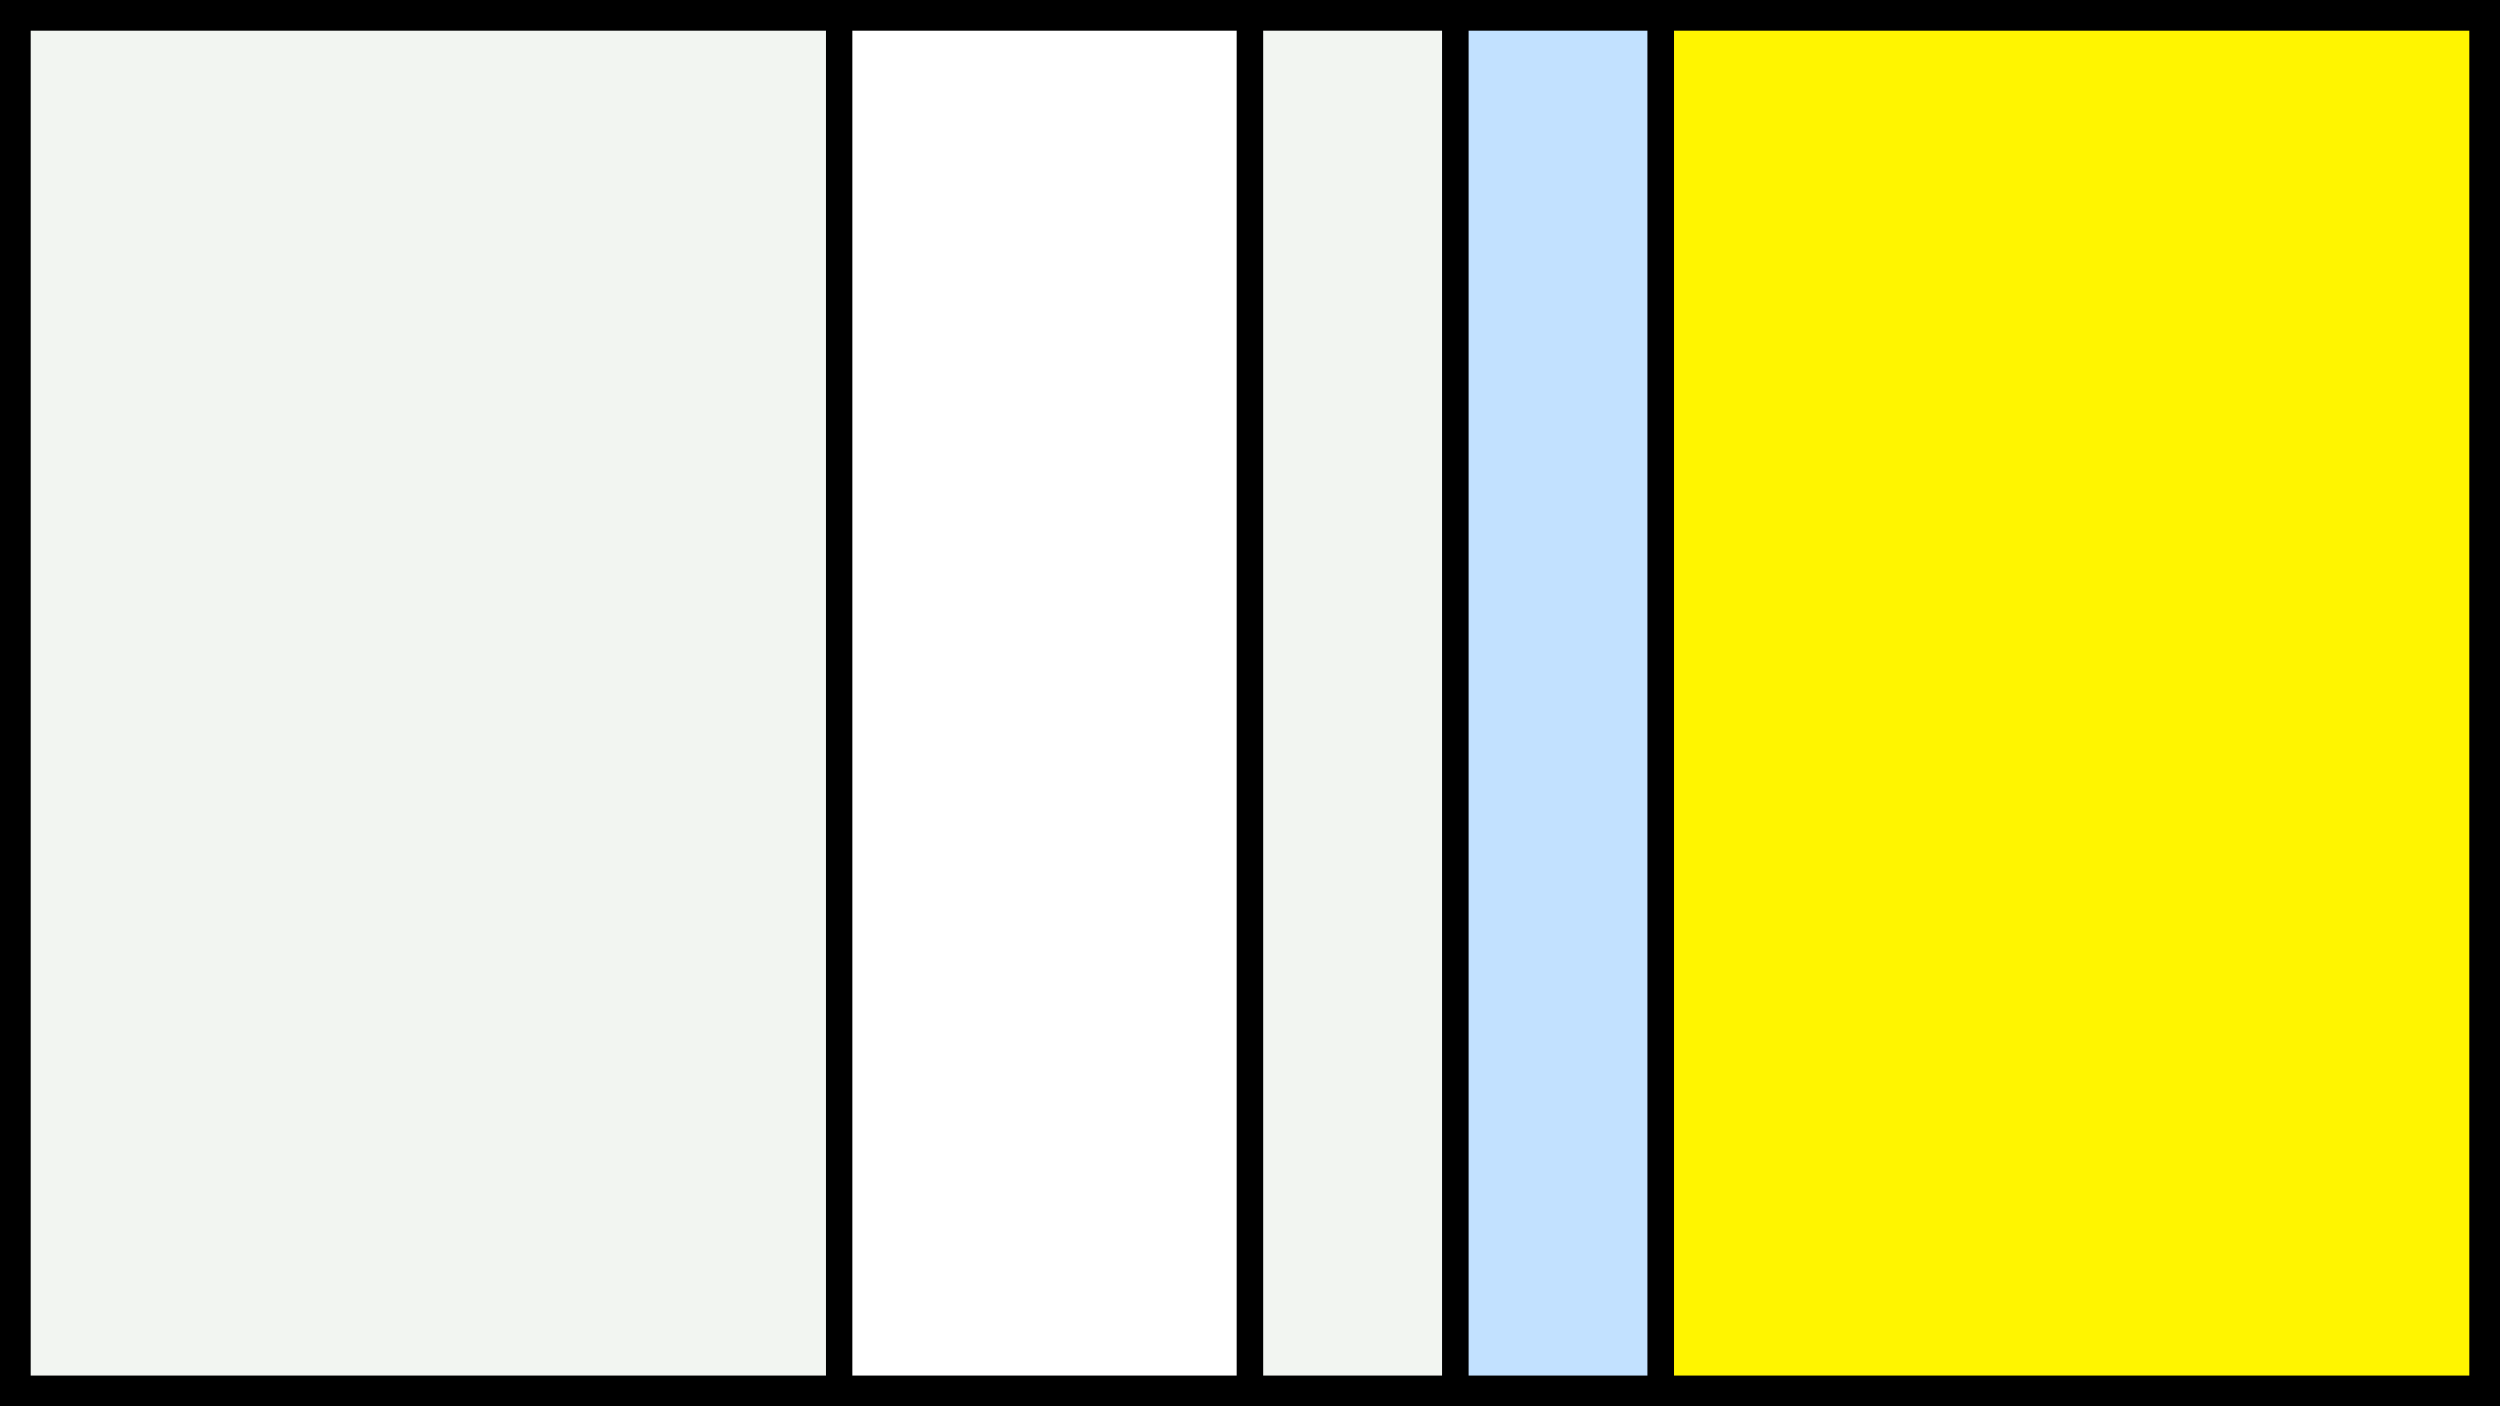 <svg width="1200" height="675" viewBox="-500 -500 1200 675" xmlns="http://www.w3.org/2000/svg"><style>.monpath{stroke-width: 12.656; stroke: #000}</style><path d="M-500-500h1200v675h-1200z" fill="#000"/><path d="M-491.6-491.6h394.4v658.2h-394.4z" class="monpath" fill="#F2F5F1"/><path d="M-97.2-491.6h197.2v658.2h-197.2z" class="monpath" fill="#fff"/><path d="M100-491.6h98.6v658.2h-98.6z" class="monpath" fill="#F2F5F1"/><path d="M198.6-491.6h98.6v658.2h-98.6z" class="monpath" fill="#c2e1ff"/><path d="M297.2-491.6h394.4v658.2h-394.4z" class="monpath" fill="#fff500"/></svg>